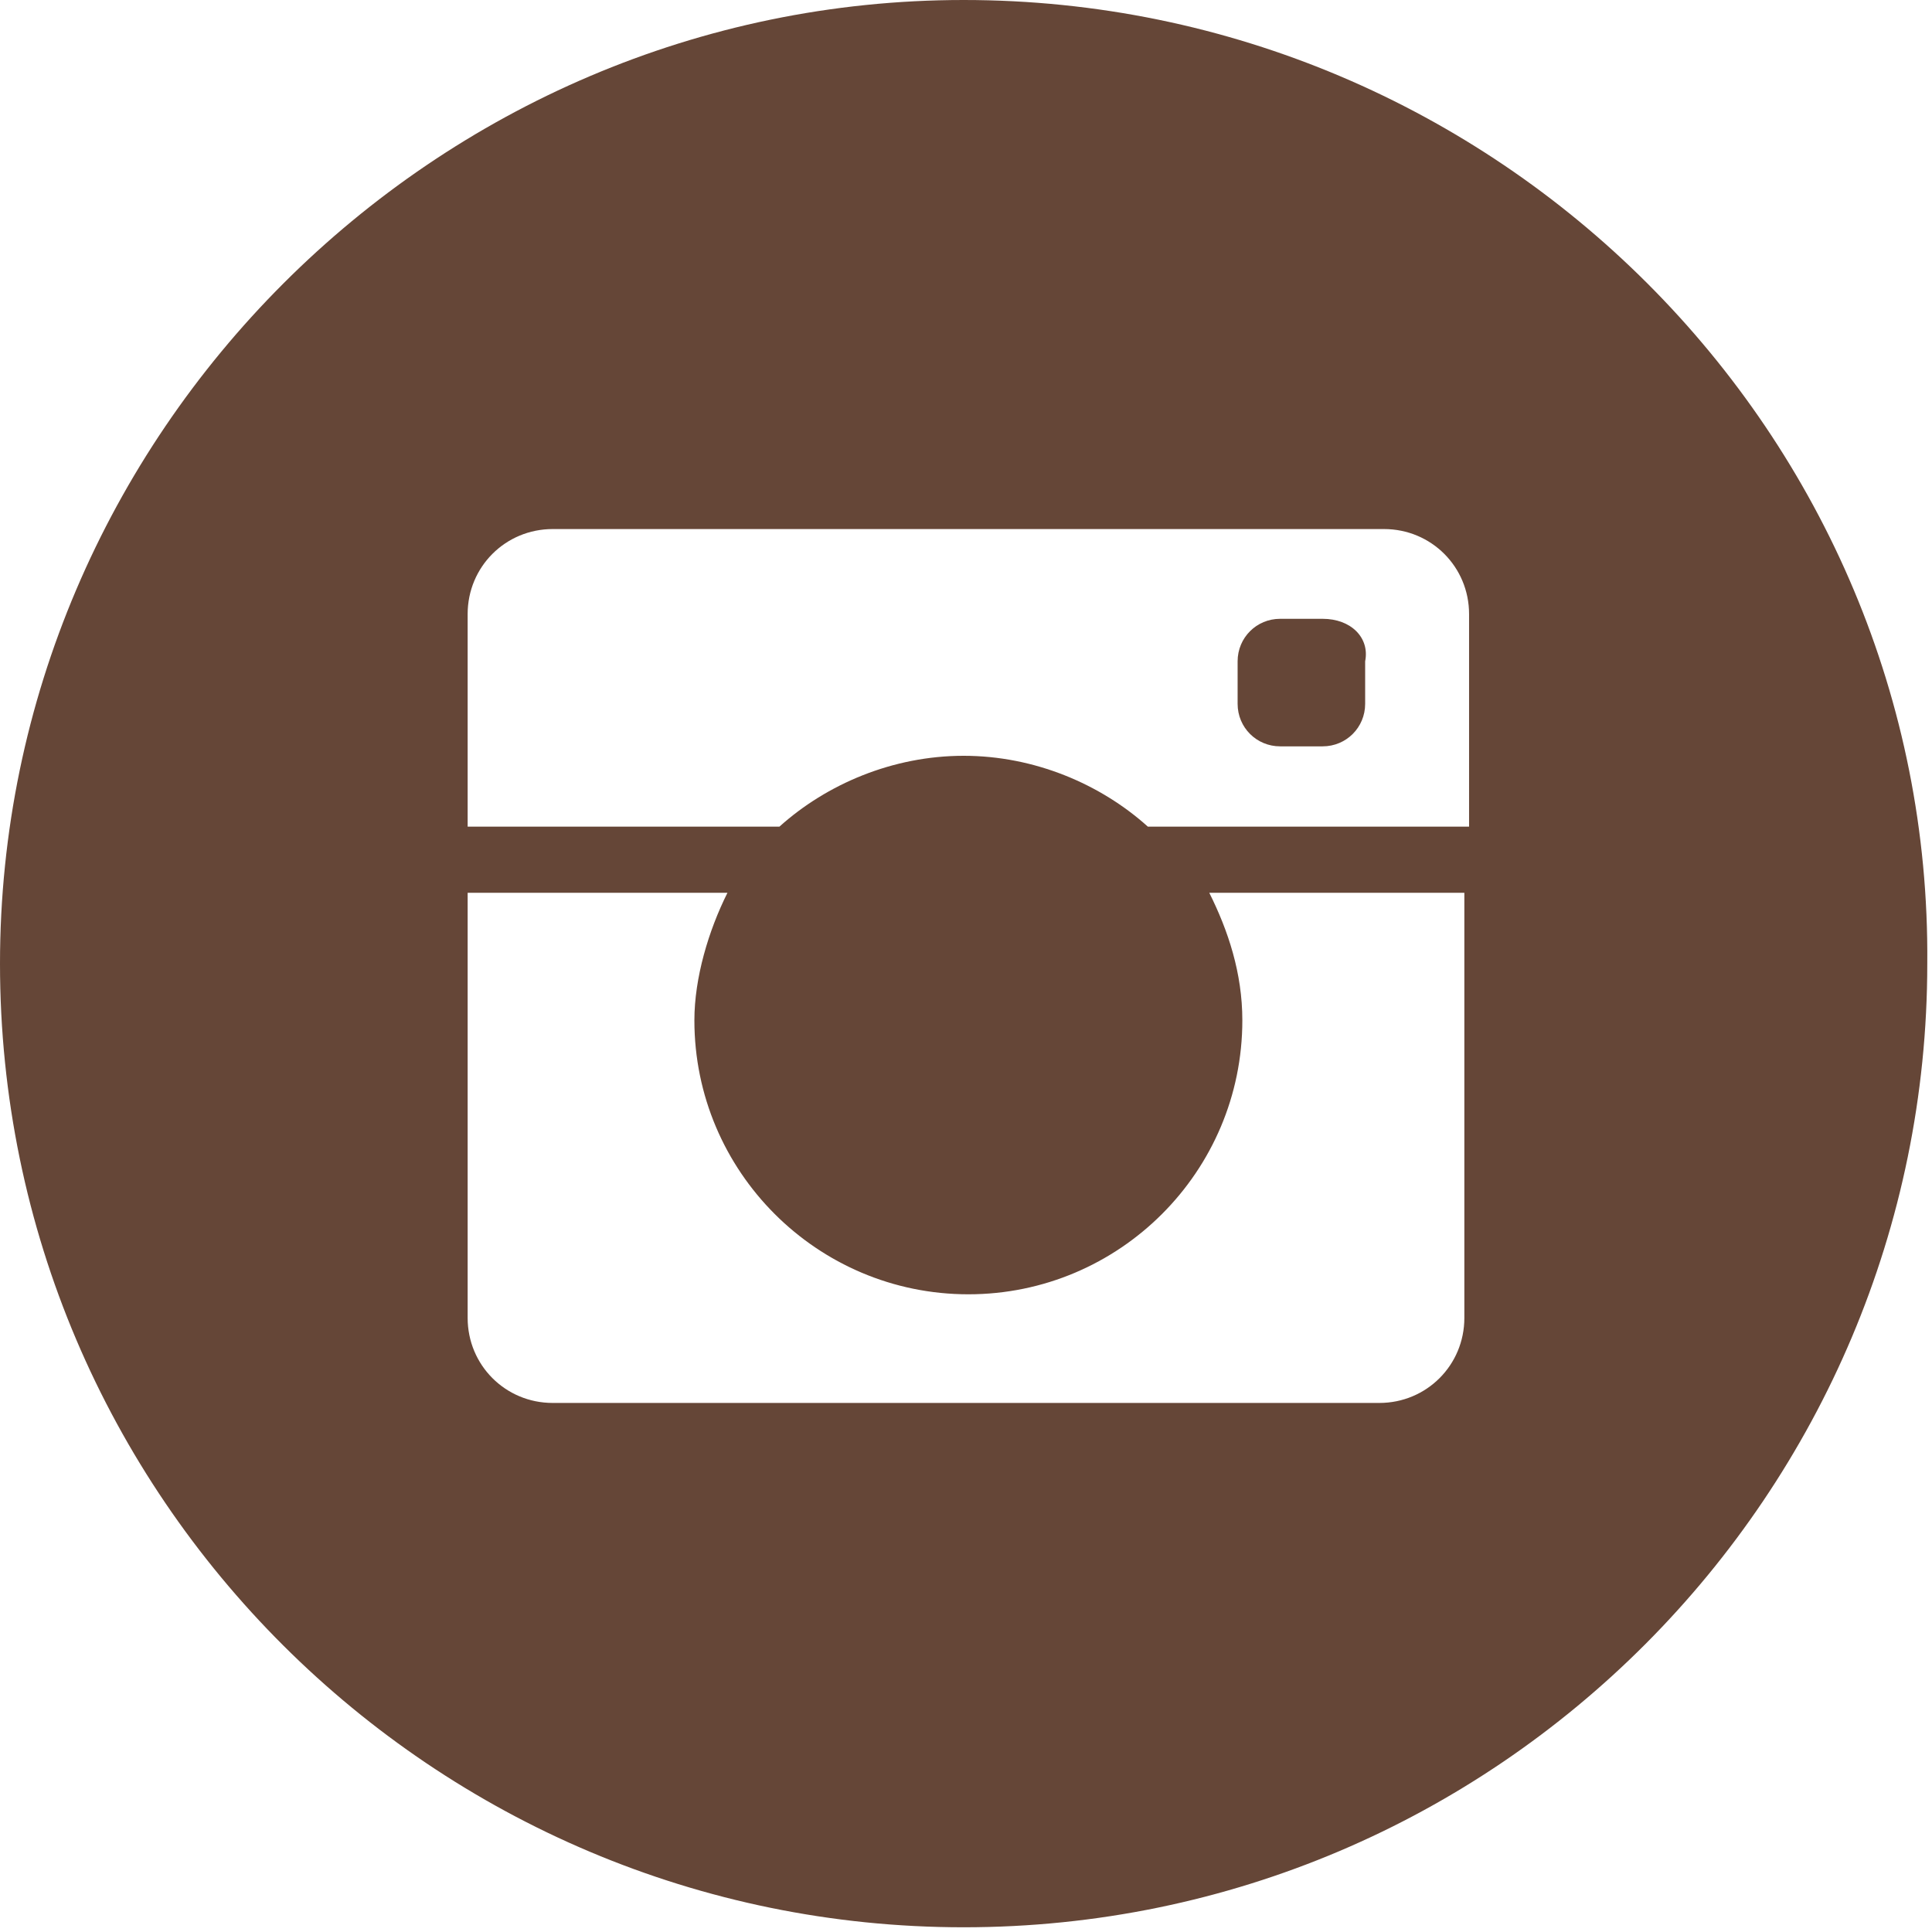 <?xml version="1.0" encoding="utf-8"?>
<!-- Generator: Adobe Illustrator 18.0.0, SVG Export Plug-In . SVG Version: 6.00 Build 0)  -->
<!DOCTYPE svg PUBLIC "-//W3C//DTD SVG 1.1//EN" "http://www.w3.org/Graphics/SVG/1.1/DTD/svg11.dtd">
<svg version="1.1" id="Layer_1" xmlns="http://www.w3.org/2000/svg" xmlns:xlink="http://www.w3.org/1999/xlink" x="0px" y="0px"
	 viewBox="0 0 40.9 40.9" enable-background="new 0 0 40.9 40.9" xml:space="preserve">
<g>
	<g>
		<g>
			<path fill="#654637" d="M20.4,0C9.2,0,0,9.2,0,20.4c0,11.3,9.2,20.4,20.4,20.4c11.3,0,20.4-9.2,20.4-20.4C40.9,9.2,31.7,0,20.4,0
				z M31,27.9c0,1-0.8,1.8-1.8,1.8H11.7c-1,0-1.8-0.8-1.8-1.8v-9h5.5c-0.4,0.8-0.7,1.8-0.7,2.7c0,3.2,2.6,5.8,5.8,5.8
				c3.2,0,5.8-2.6,5.8-5.8c0-1-0.3-1.9-0.7-2.7H31V27.9z M31,17.5h-6.7c-1-0.9-2.4-1.5-3.9-1.5c-1.5,0-2.9,0.6-3.9,1.5H9.9v-4.5
				c0-1,0.8-1.8,1.8-1.8h17.6c1,0,1.8,0.8,1.8,1.8V17.5z"/>
		</g>
	</g>
	<g>
		<path fill="#654637" d="M28,13.1h-0.9c-0.5,0-0.9,0.4-0.9,0.9v0.9c0,0.5,0.4,0.9,0.9,0.9H28c0.5,0,0.9-0.4,0.9-0.9V14
			C29,13.5,28.6,13.1,28,13.1z"/>
	</g>
</g>
</svg>
